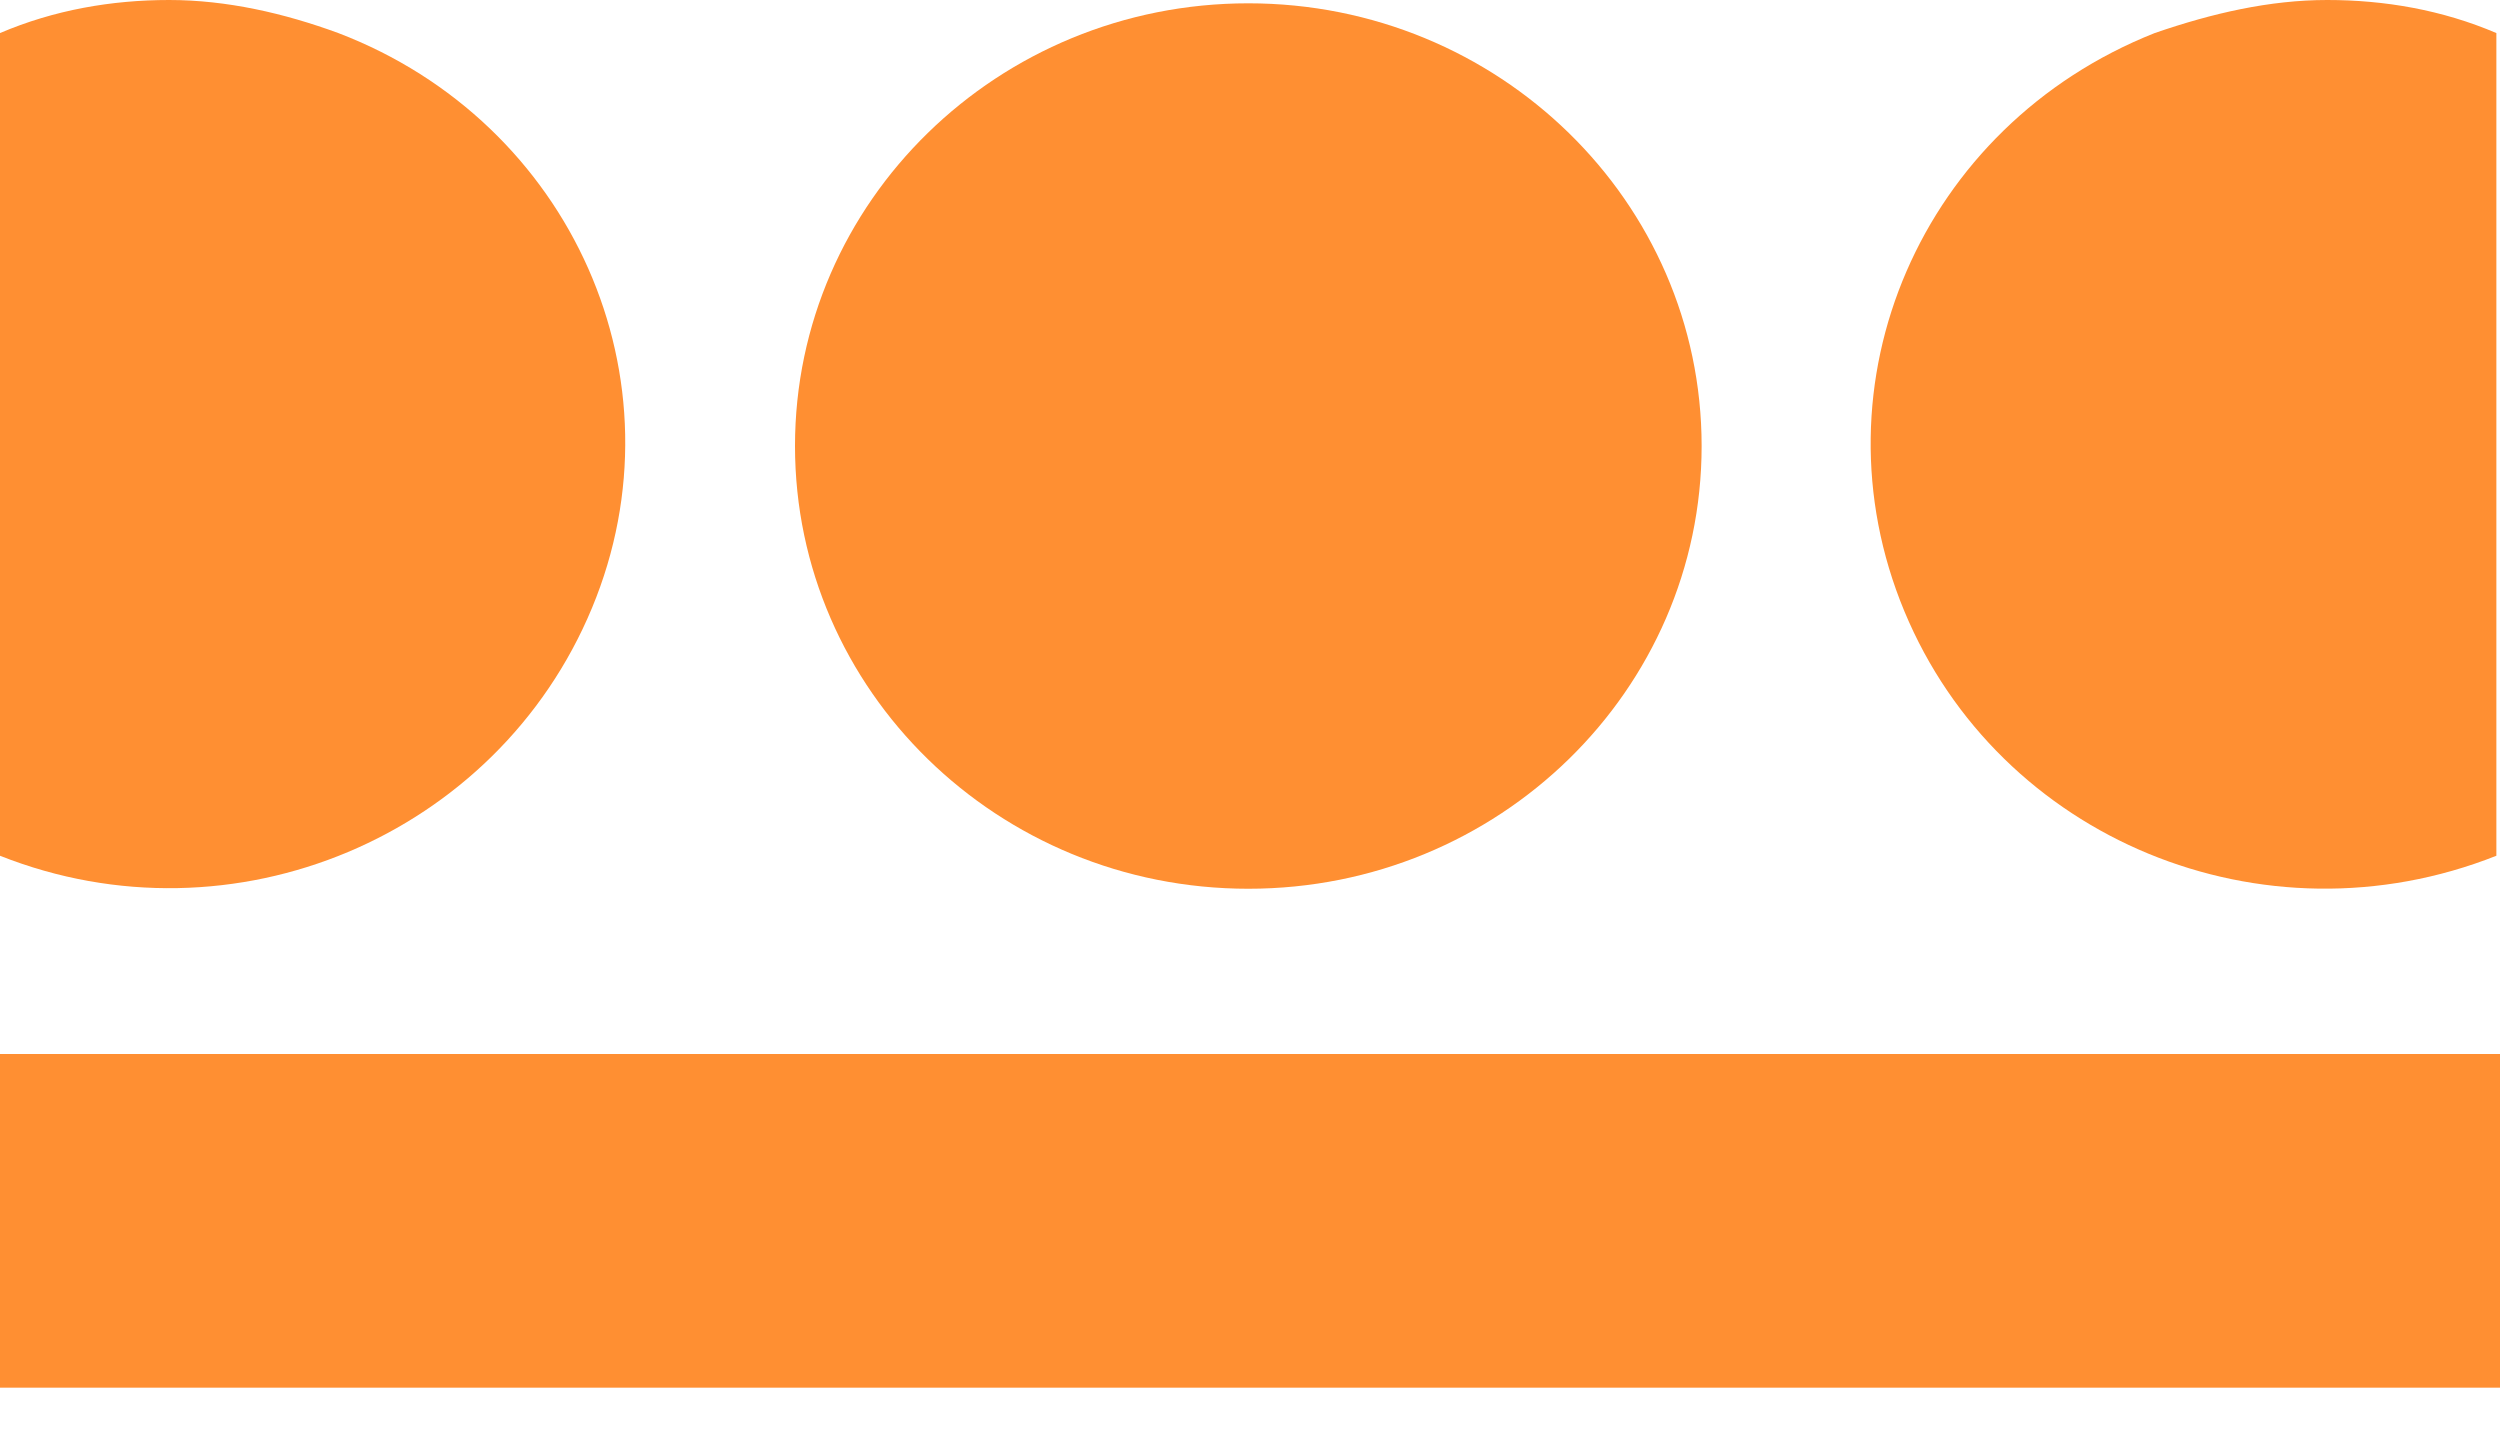 <svg width="40" height="23" viewBox="0 0 40 23" fill="none" xmlns="http://www.w3.org/2000/svg">
<g clip-path="url(#clip0_310_52)">
<path d="M12.72 7.136C12.72 3.225 15.967 0.053 19.973 0.053C23.978 0.053 27.226 3.225 27.226 7.136C27.226 11.048 23.978 14.22 19.973 14.22C15.967 14.22 12.72 11.048 12.72 7.136Z" fill="#FF8F32"/>
<path d="M40 16.864H0V22.203H40V16.864Z" fill="#FF8F32"/>
<path d="M2.706 0C1.786 0 0.866 0.159 0 0.529V13.692C3.735 15.172 7.957 13.374 9.472 9.727C10.988 6.079 9.148 1.956 5.413 0.529C4.547 0.211 3.627 0 2.706 0Z" fill="#FF8F32"/>
<path d="M37.236 0C38.156 0 39.076 0.159 39.942 0.529V13.692C36.208 15.172 31.986 13.427 30.47 9.78C28.954 6.132 30.741 2.009 34.475 0.529C35.396 0.211 36.316 0 37.236 0Z" fill="#FF8F32"/>
</g>
<defs>
<clipPath id="clip0_310_52">
<rect width="40" height="22.203" fill="white"/>
</clipPath>
</defs>
</svg>
